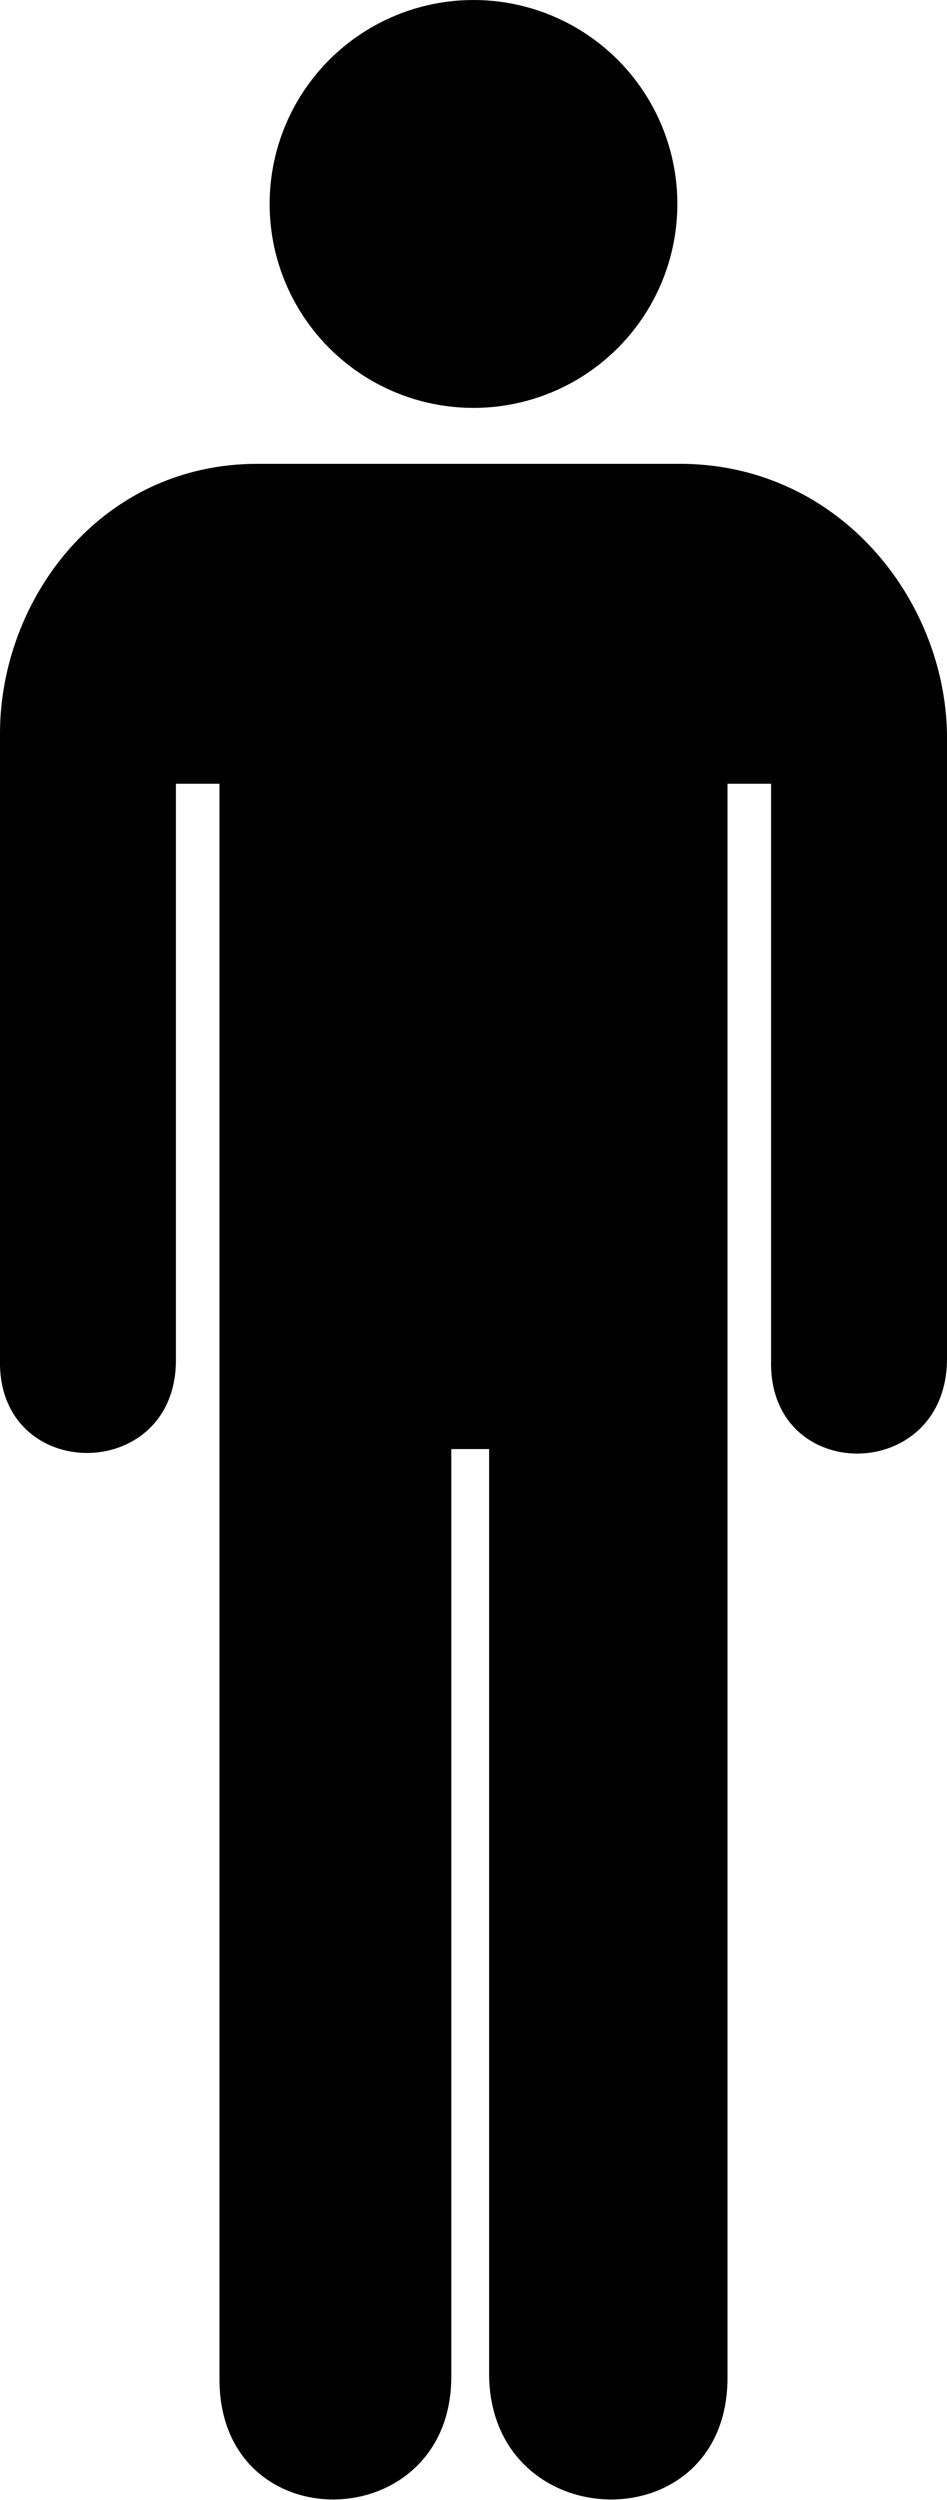 <?xml version="1.0" encoding="utf-8"?>
<!-- Generator: Adobe Illustrator 18.1.1, SVG Export Plug-In . SVG Version: 6.00 Build 0)  -->
<!DOCTYPE svg PUBLIC "-//W3C//DTD SVG 1.1//EN" "http://www.w3.org/Graphics/SVG/1.1/DTD/svg11.dtd">
<svg version="1.1" id="Layer_1" xmlns="http://www.w3.org/2000/svg" xmlns:xlink="http://www.w3.org/1999/xlink" x="0px" y="0px"
	 viewBox="0 0 115.2 304" enable-background="new 0 0 115.2 304" xml:space="preserve">
<circle fill="#010101" cx="57.6" cy="24.8" r="24.8"/>
<path fill="#010101" d="M31.3,56.4C12.2,56.4,0,72.9,0,89.2v76.3c-0.2,14.9,21.3,14.9,21.4,0V95.3h5.3V289
	c-0.3,20.2,28.2,19.6,28.2,0V176.2h4.6V289c0.4,19.6,29.1,20.2,29,0V95.3h5.3v70.2c-0.3,15,21.1,15,21.4,0V89.2
	c-0.3-16.3-13-32.5-32-32.8H31.3z"/>
</svg>
